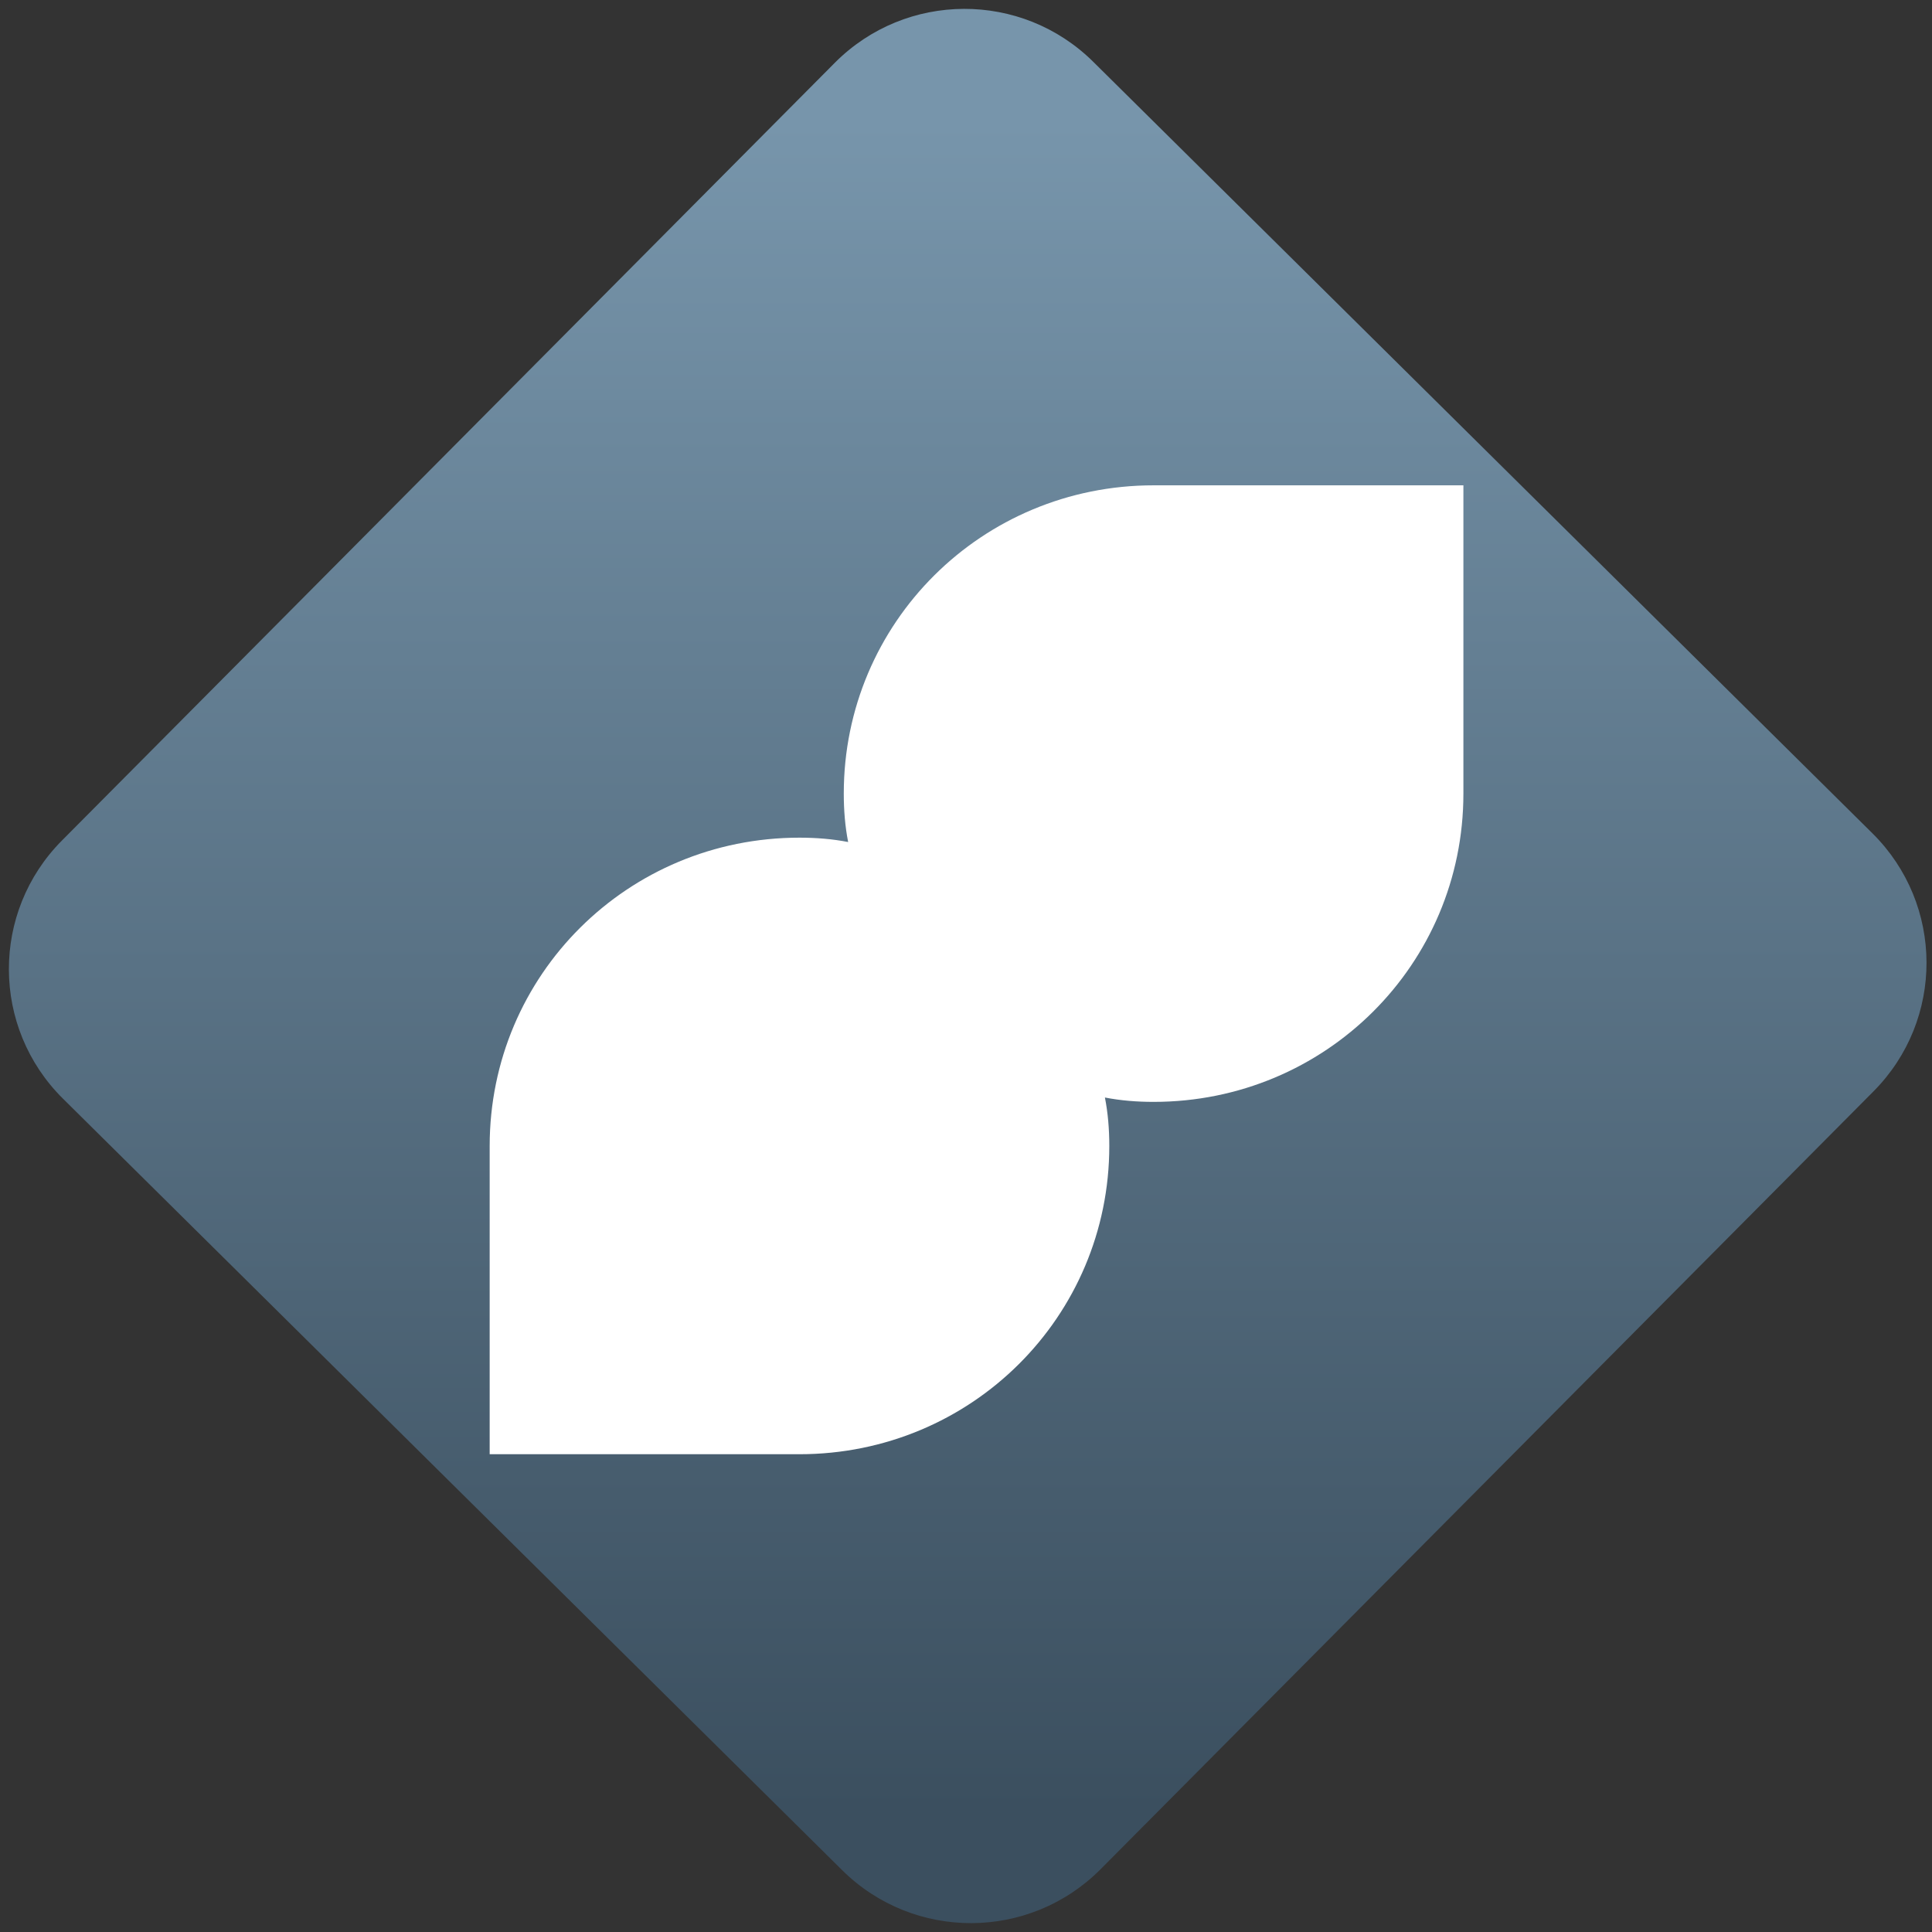 <svg width="64" height="64" viewBox="0 0 64 64" version="1.1"><rect x="0" y="0" width="64" height="64" fill="#333333" stroke="none"/><defs><linearGradient id="linear-pattern-0" gradientUnits="userSpaceOnUse" x1="0" y1="0" x2="0" y2="1" gradientTransform="matrix(60, 0, 0, 56, 0, 4)"><stop offset="0" stop-color="#7795ab" stop-opacity="1"/><stop offset="1" stop-color="#3b4f5f" stop-opacity="1"/></linearGradient></defs><path fill="url(#linear-pattern-0)" fill-opacity="1" d="M 36.219 2.051 L 62.027 27.605 C 64.402 29.957 64.418 33.785 62.059 36.156 L 36.461 61.918 C 34.105 64.289 30.27 64.305 27.895 61.949 L 2.086 36.395 C -0.289 34.043 -0.305 30.215 2.051 27.844 L 27.652 2.082 C 30.008 -0.289 33.844 -0.305 36.219 2.051 Z M 36.219 2.051 " /><g transform="matrix(1.008,0,0,1.003,16.221,16.077)"><path fill-rule="nonzero" fill="rgb(100%, 100%, 100%)" fill-opacity="1" d="M 11.781 11.781 C 11.68 11.266 11.637 10.73 11.637 10.18 C 11.637 4.539 16.172 0 21.82 0 L 32 0 L 32 10.18 C 32 15.828 27.461 20.363 21.82 20.363 C 21.27 20.363 20.734 20.32 20.219 20.219 C 20.32 20.734 20.363 21.27 20.363 21.82 C 20.363 27.461 15.828 32 10.18 32 L 0 32 L 0 21.82 C 0 16.172 4.539 11.637 10.18 11.637 C 10.73 11.637 11.266 11.68 11.781 11.781 Z M 11.781 11.781 "/></g></svg>
